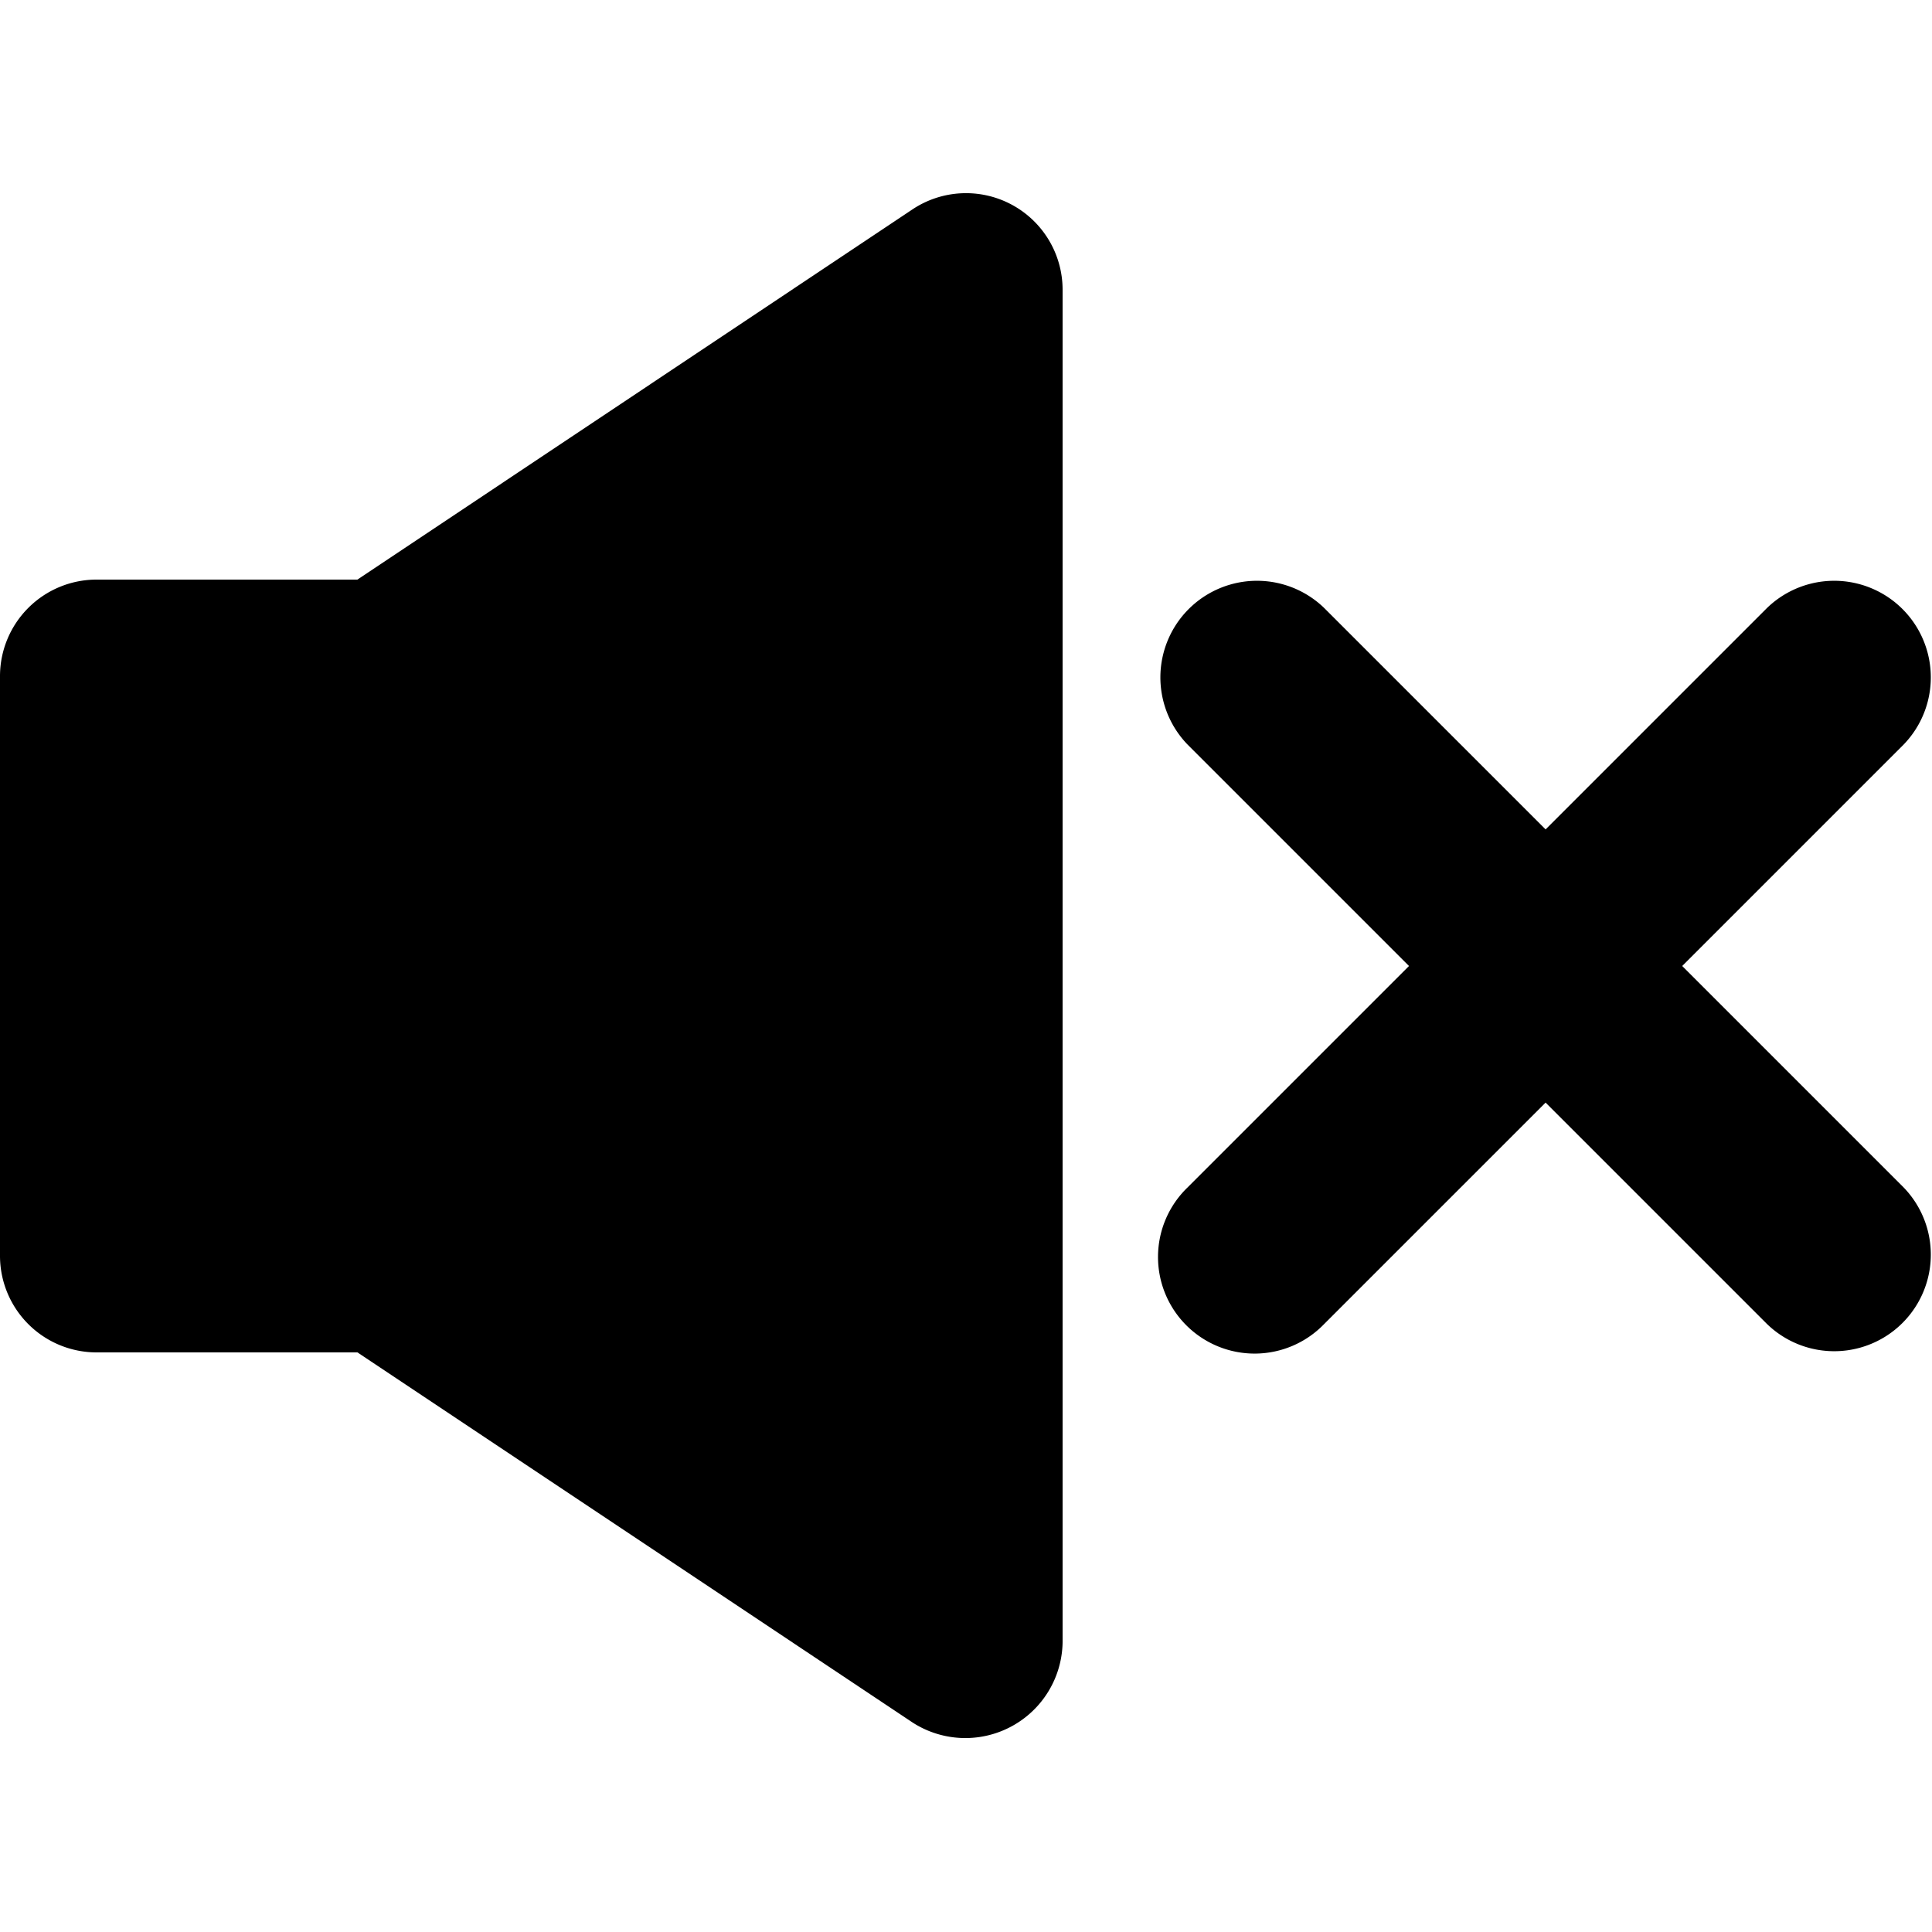 <svg xmlns="http://www.w3.org/2000/svg" viewBox="2 2 20 20">
    <path
        d="M12.472,4.118a1,1,0,0,0-1.027.05L5.7,8H3A1,1,0,0,0,2,9v6a1,1,0,0,0,1,1H5.7l5.748,3.832A1.007,1.007,0,0,0,13,19V5A1,1,0,0,0,12.472,4.118Z" />
    <path
        d="M19.414,12l2.293-2.293a1,1,0,0,0-1.414-1.414L18,10.586,15.707,8.293a1,1,0,0,0-1.414,1.414L16.586,12l-2.293,2.293a1,1,0,1,0,1.414,1.414L18,13.414l2.293,2.293a1,1,0,0,0,1.414-1.414Z" />
</svg>